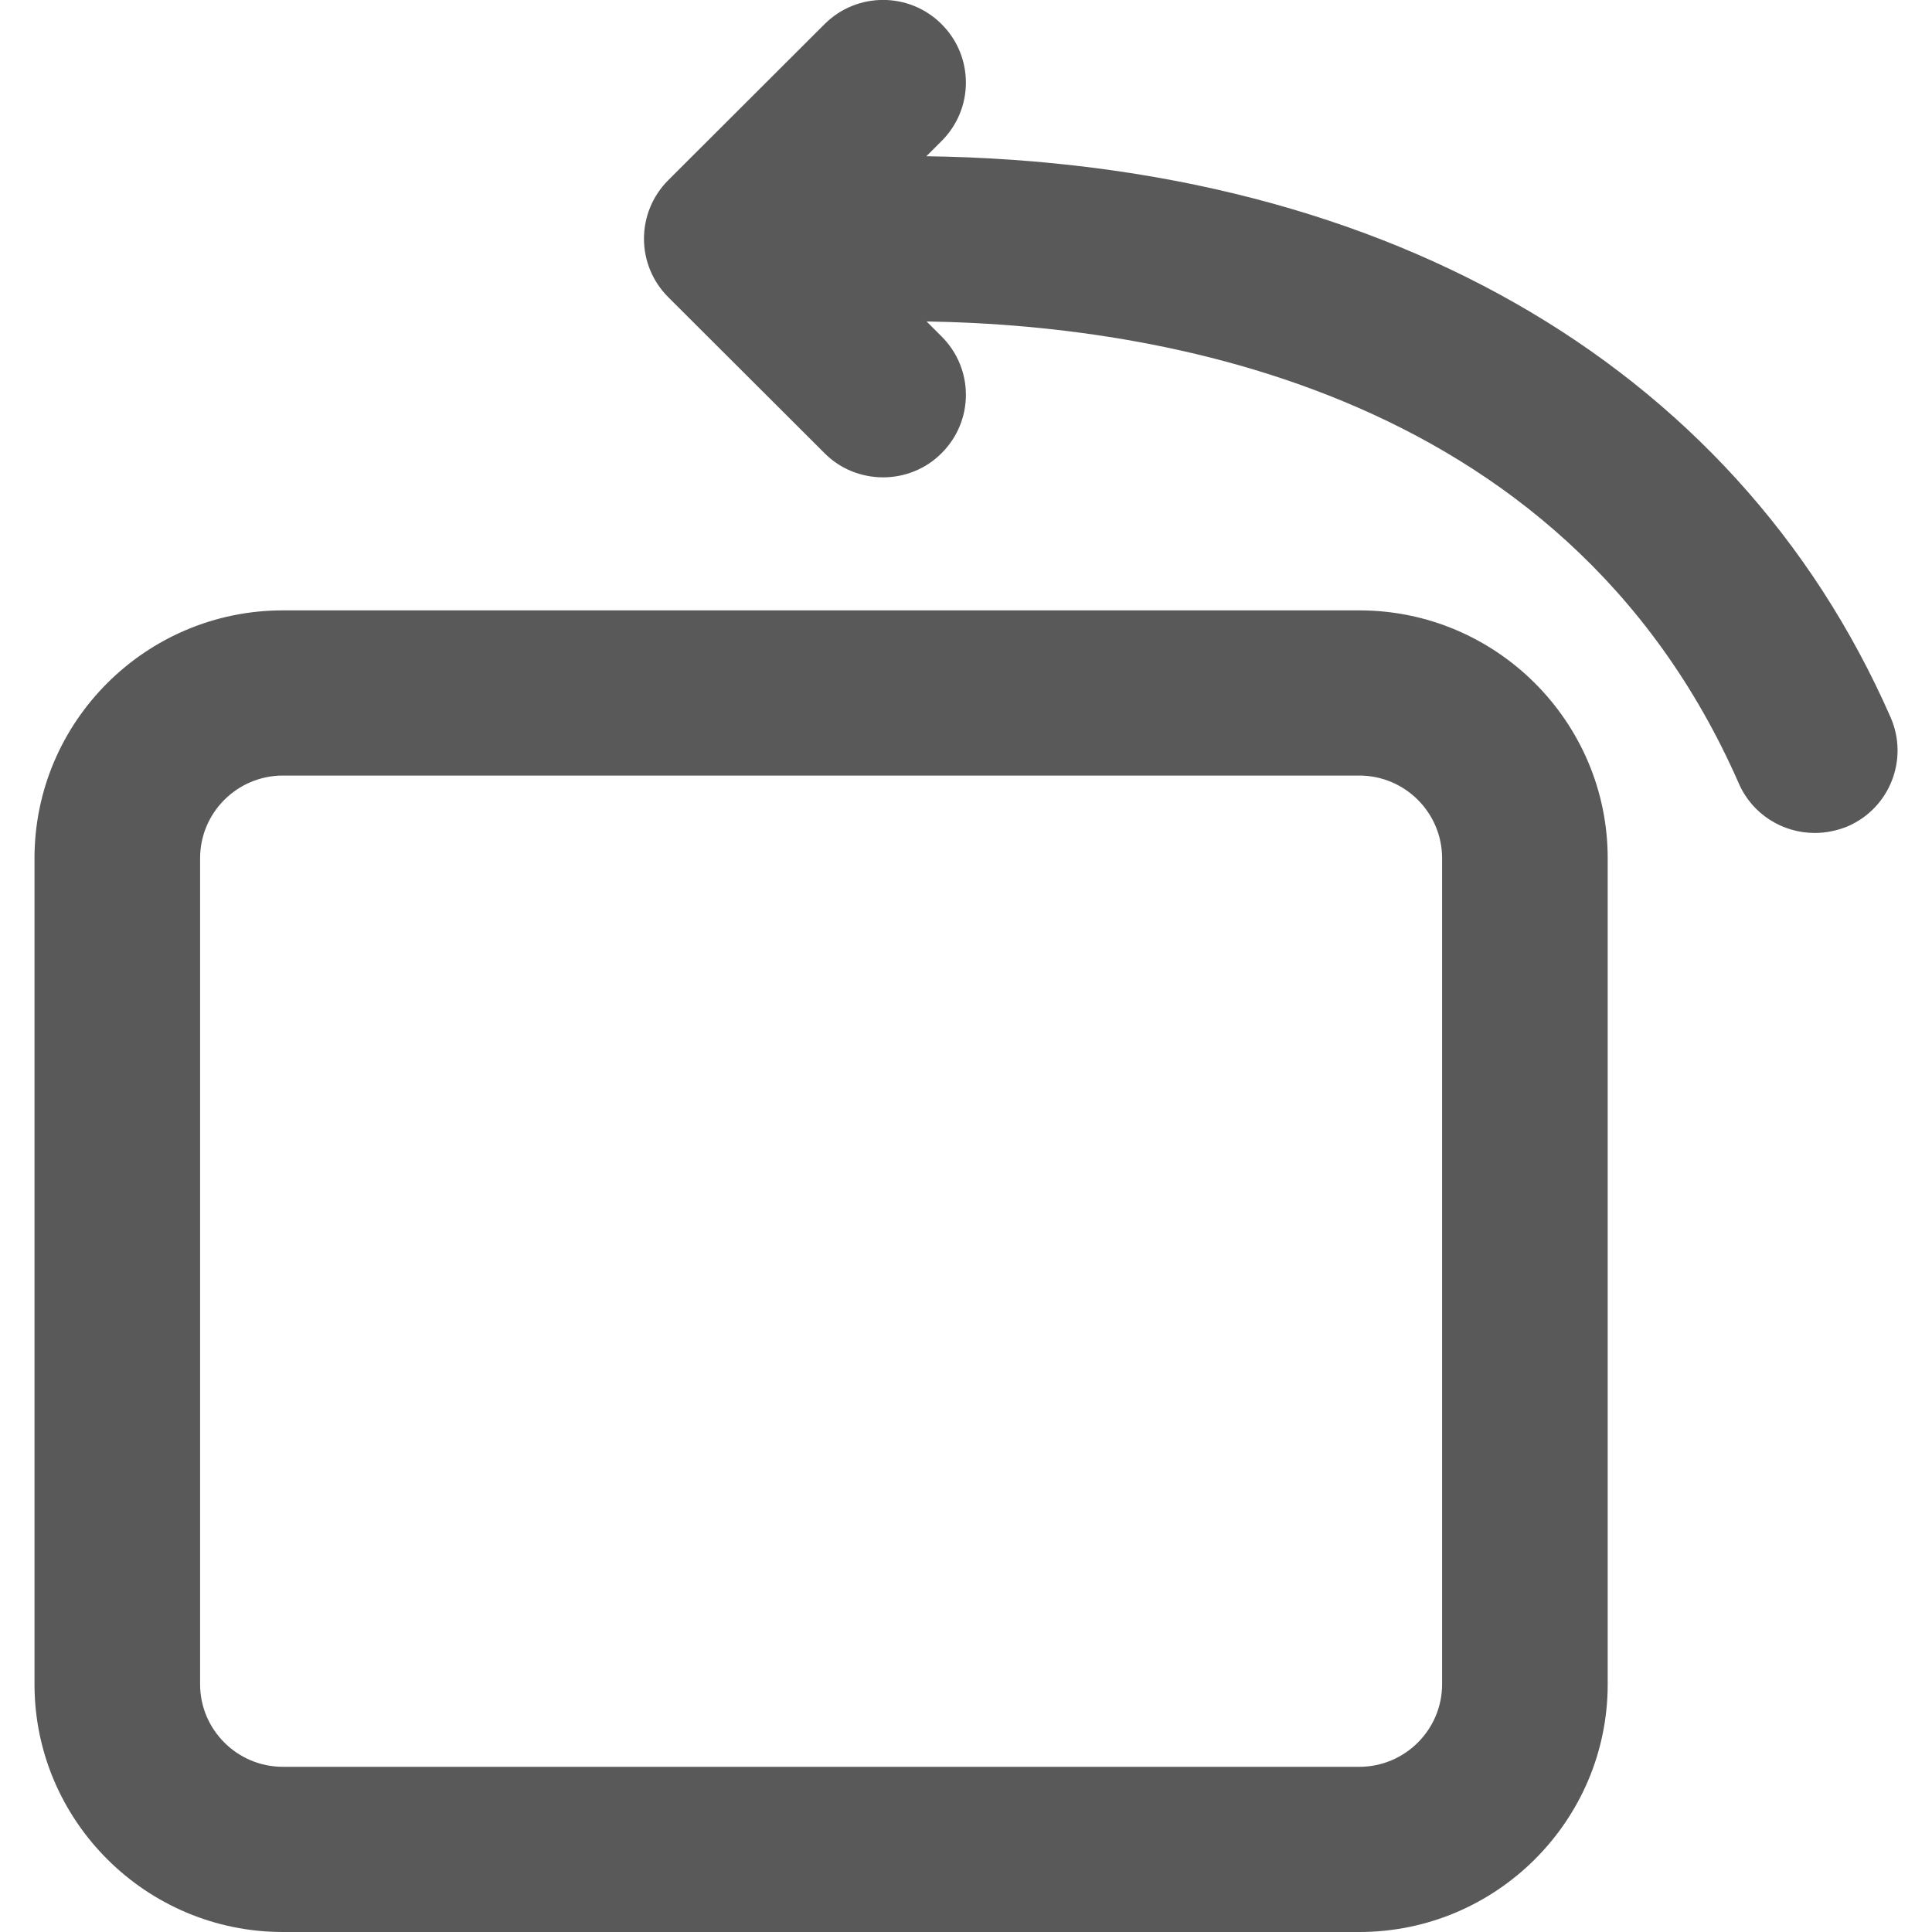 <?xml version="1.0" encoding="UTF-8"?>
<svg width="14px" height="14px" viewBox="0 0 14 14" version="1.1" xmlns="http://www.w3.org/2000/svg" xmlns:xlink="http://www.w3.org/1999/xlink">
    <!-- Generator: Sketch 55.1 (78136) - https://sketchapp.com -->
    <title>旋转</title>
    <desc>Created with Sketch.</desc>
    <g id="物联监控" stroke="none" stroke-width="1" fill="none" fill-rule="evenodd">
        <g id="查看图片" transform="translate(-1251, -309)" fill-rule="nonzero">
            <g id="旋转" transform="translate(1250, 308)">
                <rect id="矩形" fill="#000000" opacity="0" x="0" y="0" width="16" height="16"></rect>
                <path d="M10.85,15 L3.05,15 C2.058,15 1.25,14.194 1.25,13.205 L1.25,7.219 C1.25,6.228 2.058,5.423 3.05,5.423 L10.85,5.423 C11.842,5.423 12.65,6.23 12.65,7.219 L12.65,13.205 C12.65,14.194 11.842,15 10.85,15 Z M3.05,6.62 C2.719,6.62 2.45,6.889 2.45,7.219 L2.45,13.205 C2.45,13.534 2.719,13.803 3.05,13.803 L10.85,13.803 C11.181,13.803 11.45,13.534 11.45,13.205 L11.45,7.219 C11.45,6.889 11.181,6.62 10.85,6.62 L3.05,6.62 Z M14.15,7.036 C13.919,7.036 13.698,6.902 13.6,6.677 C12.322,3.763 9.261,3.328 7.55,3.328 C7.219,3.328 6.95,3.059 6.95,2.73 C6.95,2.4 7.219,2.131 7.55,2.131 C10.959,2.131 13.566,3.614 14.7,6.198 C14.833,6.502 14.694,6.855 14.391,6.987 C14.312,7.02 14.23,7.036 14.15,7.036 Z M7.4,4.459 C7.247,4.459 7.092,4.402 6.975,4.284 L5.842,3.153 C5.608,2.919 5.608,2.541 5.842,2.306 L6.975,1.175 C7.209,0.941 7.589,0.941 7.823,1.175 C8.058,1.409 8.058,1.788 7.823,2.022 L7.114,2.73 L7.823,3.438 C8.058,3.672 8.058,4.05 7.823,4.284 C7.708,4.4 7.553,4.459 7.4,4.459 Z" id="形状" fill="#595959"></path>
            </g>
        </g>
    </g>
</svg>